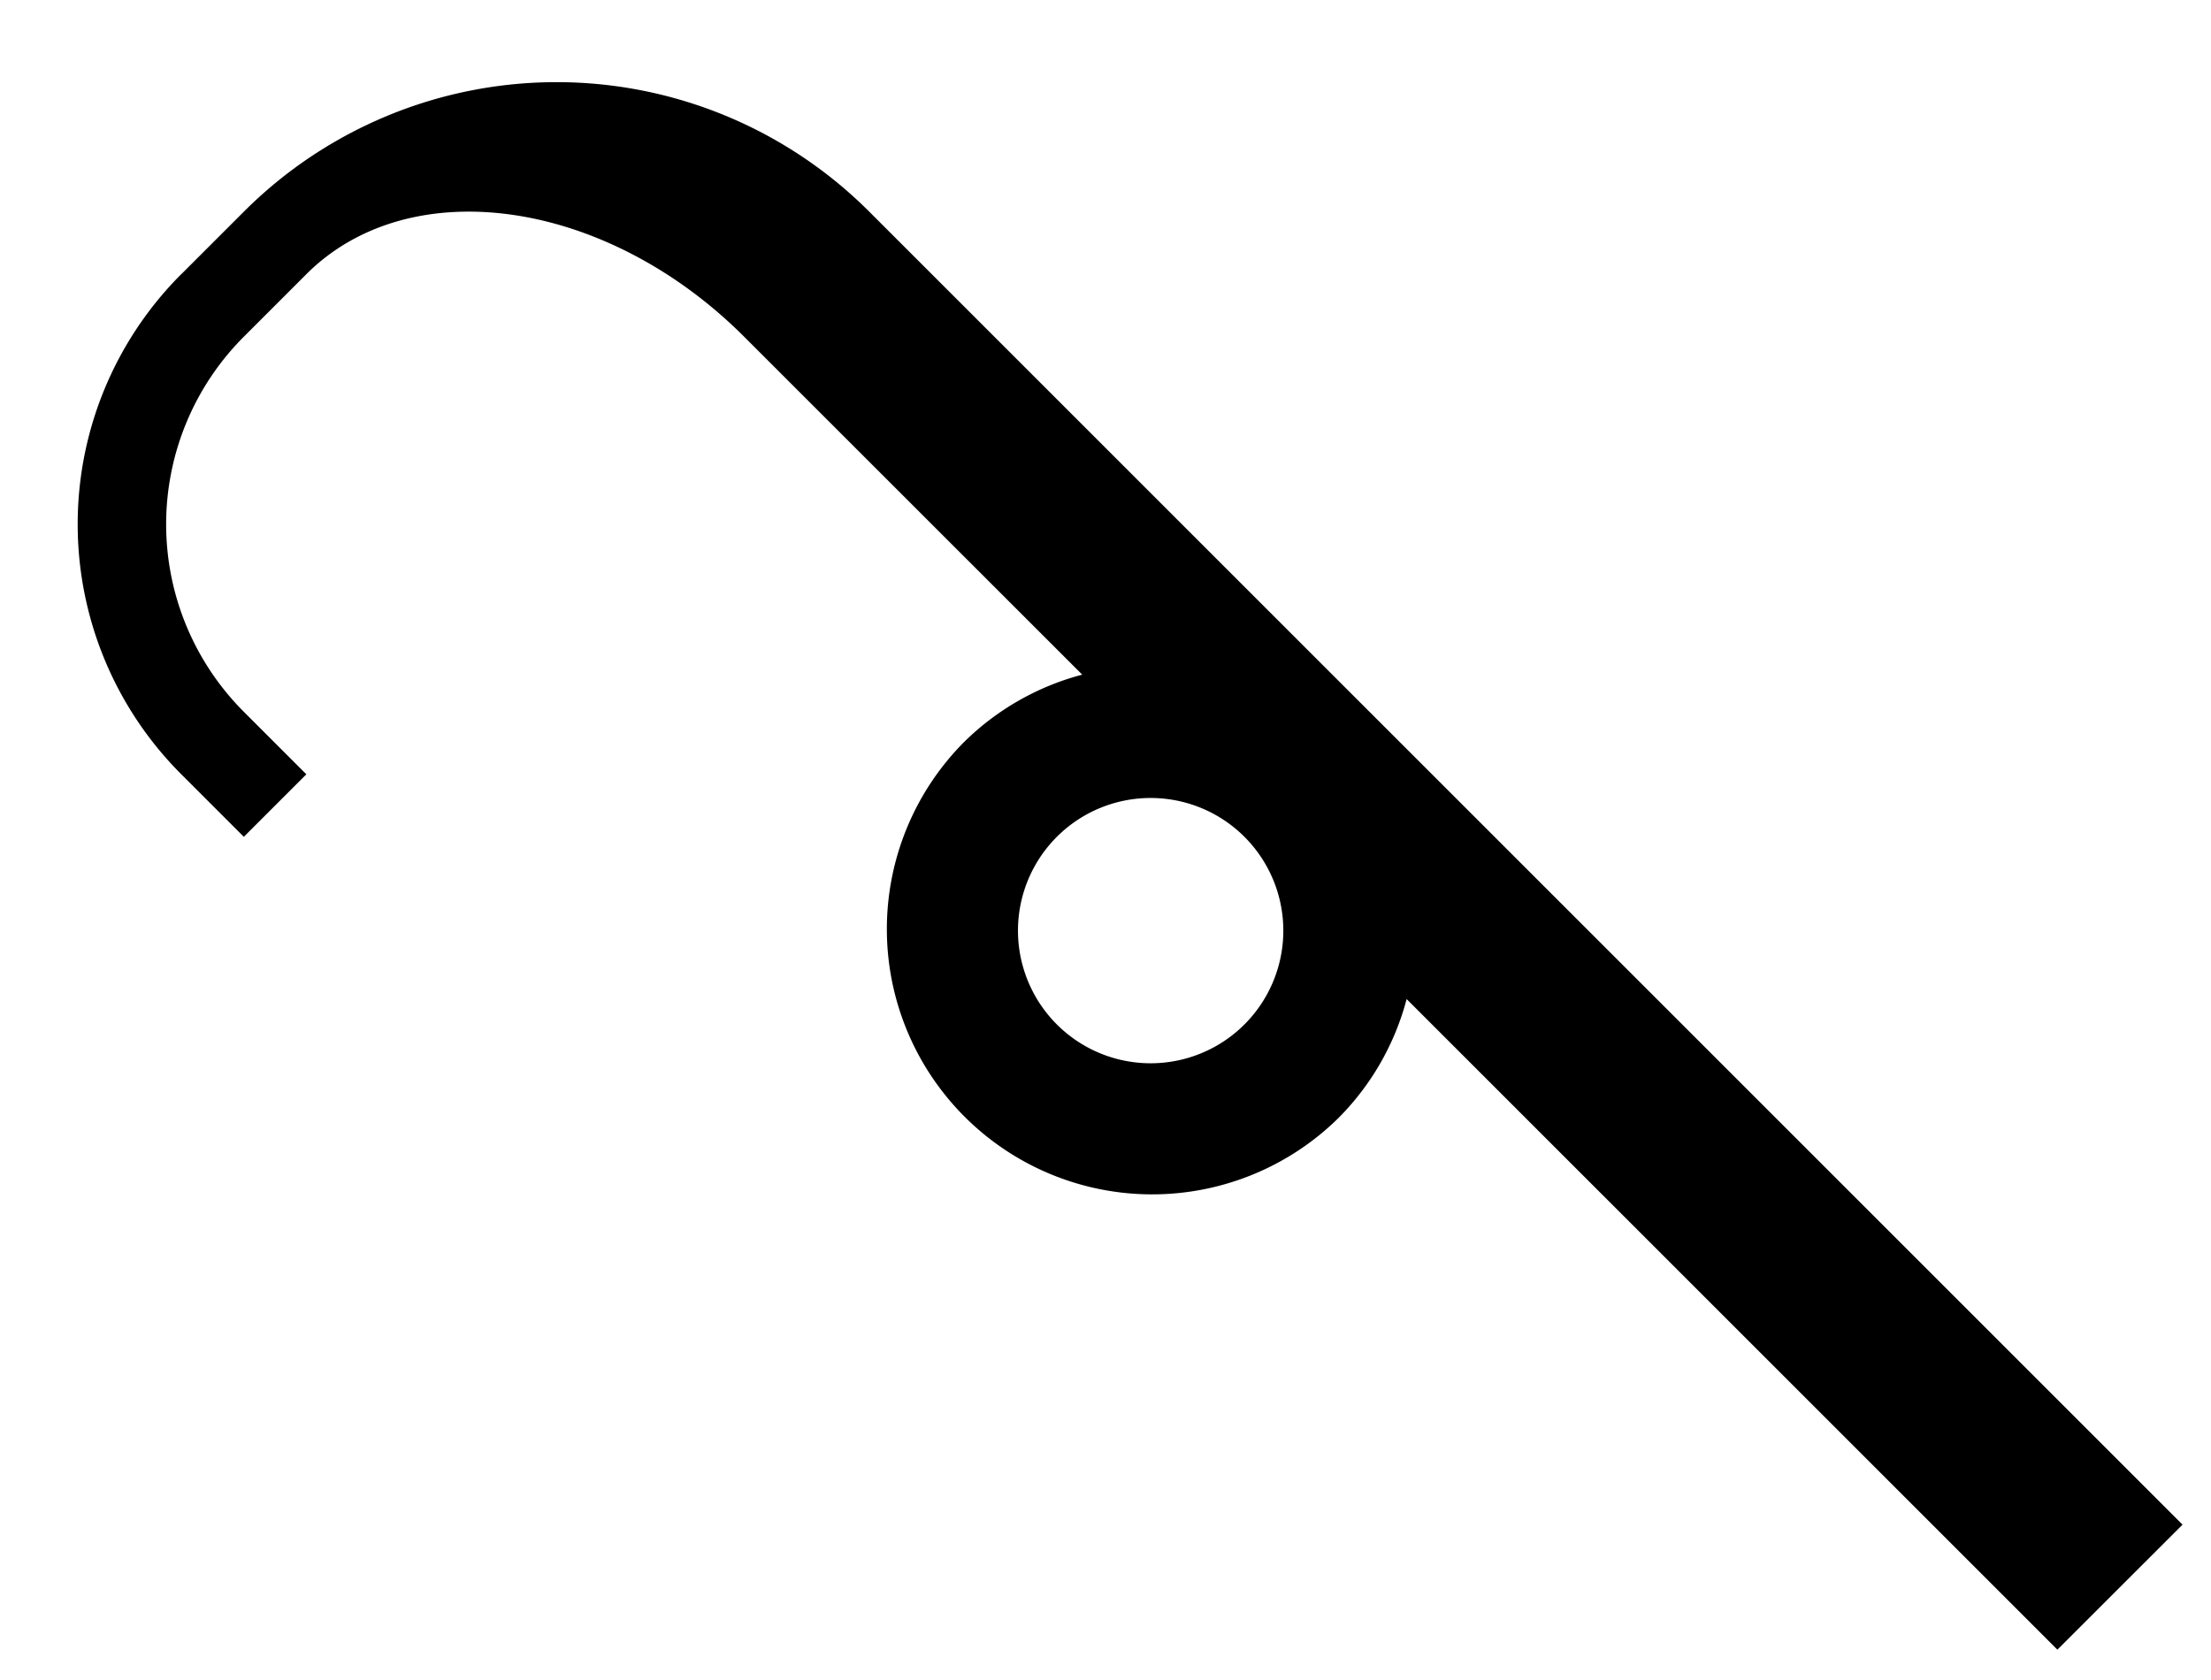 <svg xmlns="http://www.w3.org/2000/svg" version="1.0" width="25" height="19"><path d="M2.05 3.1a4 4 0 0 0 0 5.657l.707.707.707-.707-.707-.707a3 3 0 0 1 0-4.242l.707-.707c1.172-1.172 3.388-.855 4.95.707l3.823 3.822a2.98 2.98 0 0 0-1.348.774 3 3 0 0 0 4.243 4.242 2.98 2.98 0 0 0 .773-1.347l7.358 7.358 1.415-1.414-14.85-14.85a5 5 0 0 0-7.07 0l-.708.708zm9.9 6.364a1.5 1.5 0 1 1 2.121 2.122 1.5 1.5 0 0 1-2.121-2.122z"/></svg>